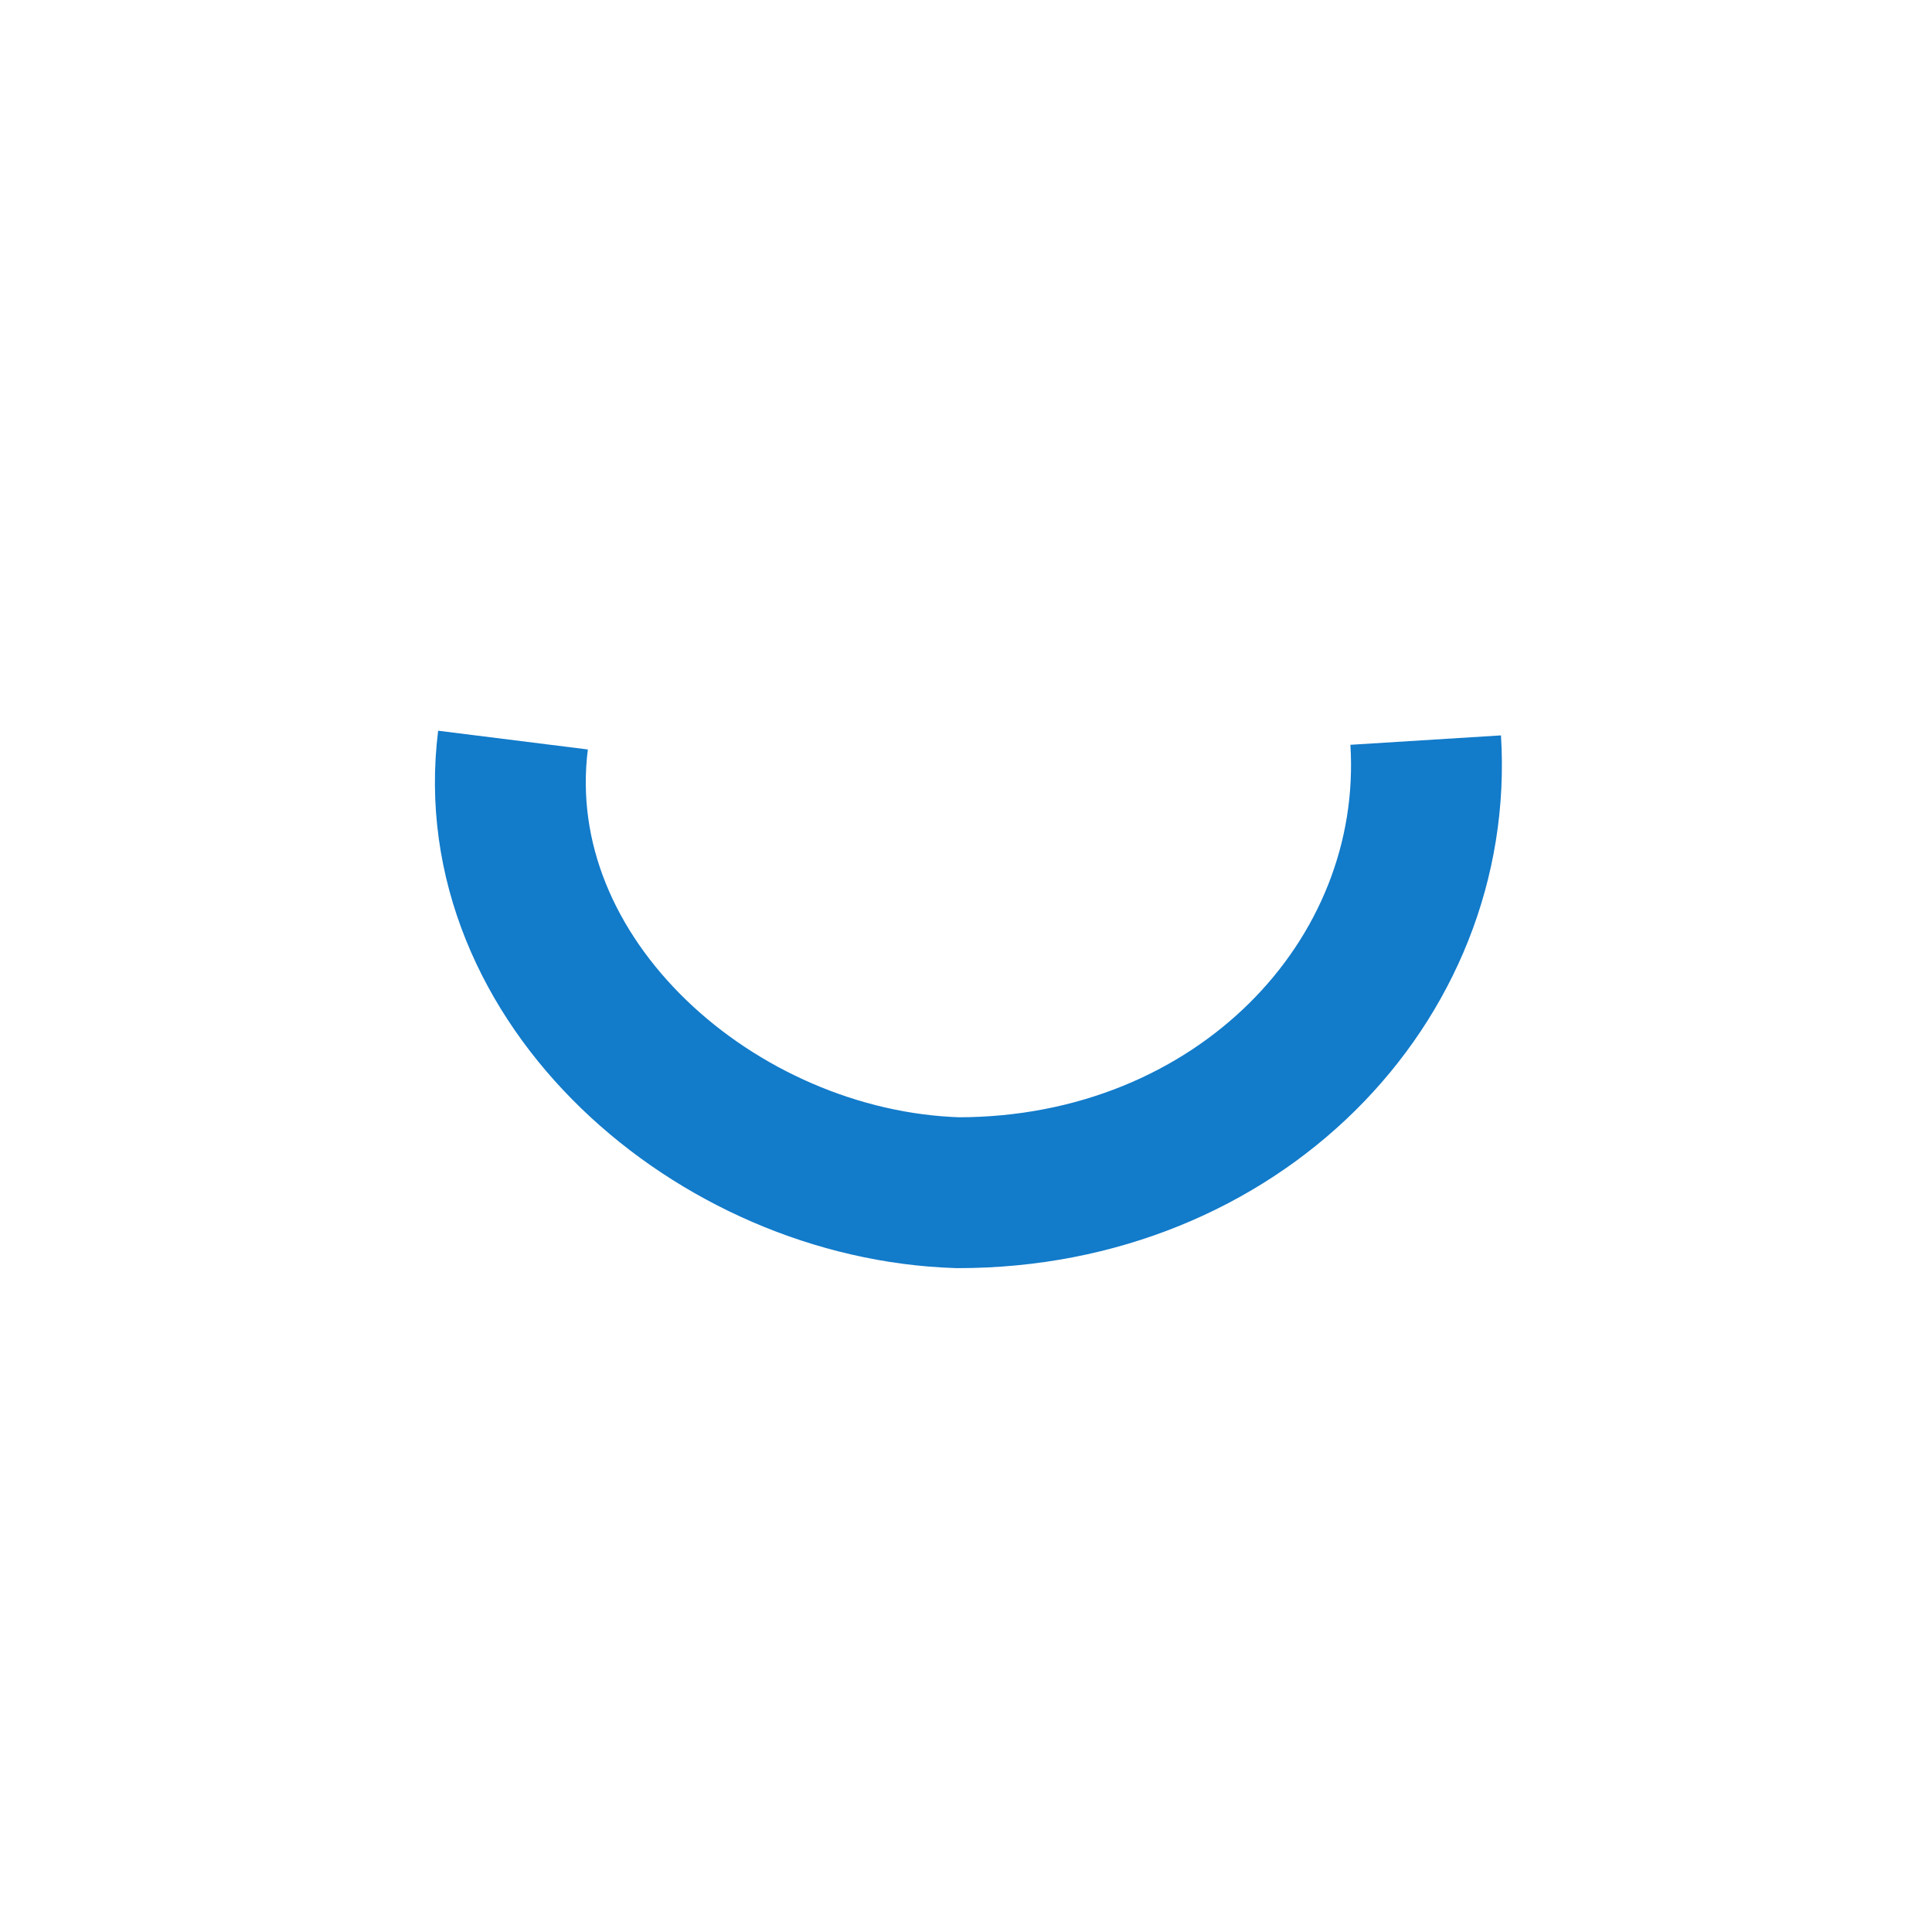 <?xml version="1.0" encoding="UTF-8" standalone="no"?>
<!-- Created with Inkscape (http://www.inkscape.org/) -->

<svg
   xmlns:dc="http://purl.org/dc/elements/1.1/"
   xmlns:cc="http://creativecommons.org/ns#"
   xmlns:rdf="http://www.w3.org/1999/02/22-rdf-syntax-ns#"
   xmlns:svg="http://www.w3.org/2000/svg"
   xmlns="http://www.w3.org/2000/svg"
   xmlns:inkscape="http://www.inkscape.org/namespaces/inkscape"
   version="1.1"
   width="9.075"
   height="9.075"
   id="svg2"
   xml:space="preserve"><defs
     id="defs6"><clipPath
       id="clipPath18"><path
         d="m 0,0 72.566,0 0,72.566 -72.566,0"
         inkscape:connector-curvature="0"
         id="path20" /></clipPath></defs><g
     transform="matrix(1.25,0,0,-1.25,0,9.075)"
     id="g10"><g
       transform="scale(0.1,0.1)"
       id="g12"><g
         id="g14"><g
           clip-path="url(#clipPath18)"
           id="g16"><path
             d="M 19.277,44.789 C 18.141,35.715 26.93,28.062 36,27.781 c 10.488,0 18.141,7.934 17.574,17.008"
             inkscape:connector-curvature="0"
             id="path22"
             style="fill:none;stroke:#127bca;stroke-width:5.669;stroke-linecap:butt;stroke-linejoin:bevel;stroke-miterlimit:10;stroke-opacity:1;stroke-dasharray:none" /></g></g></g></g></svg>